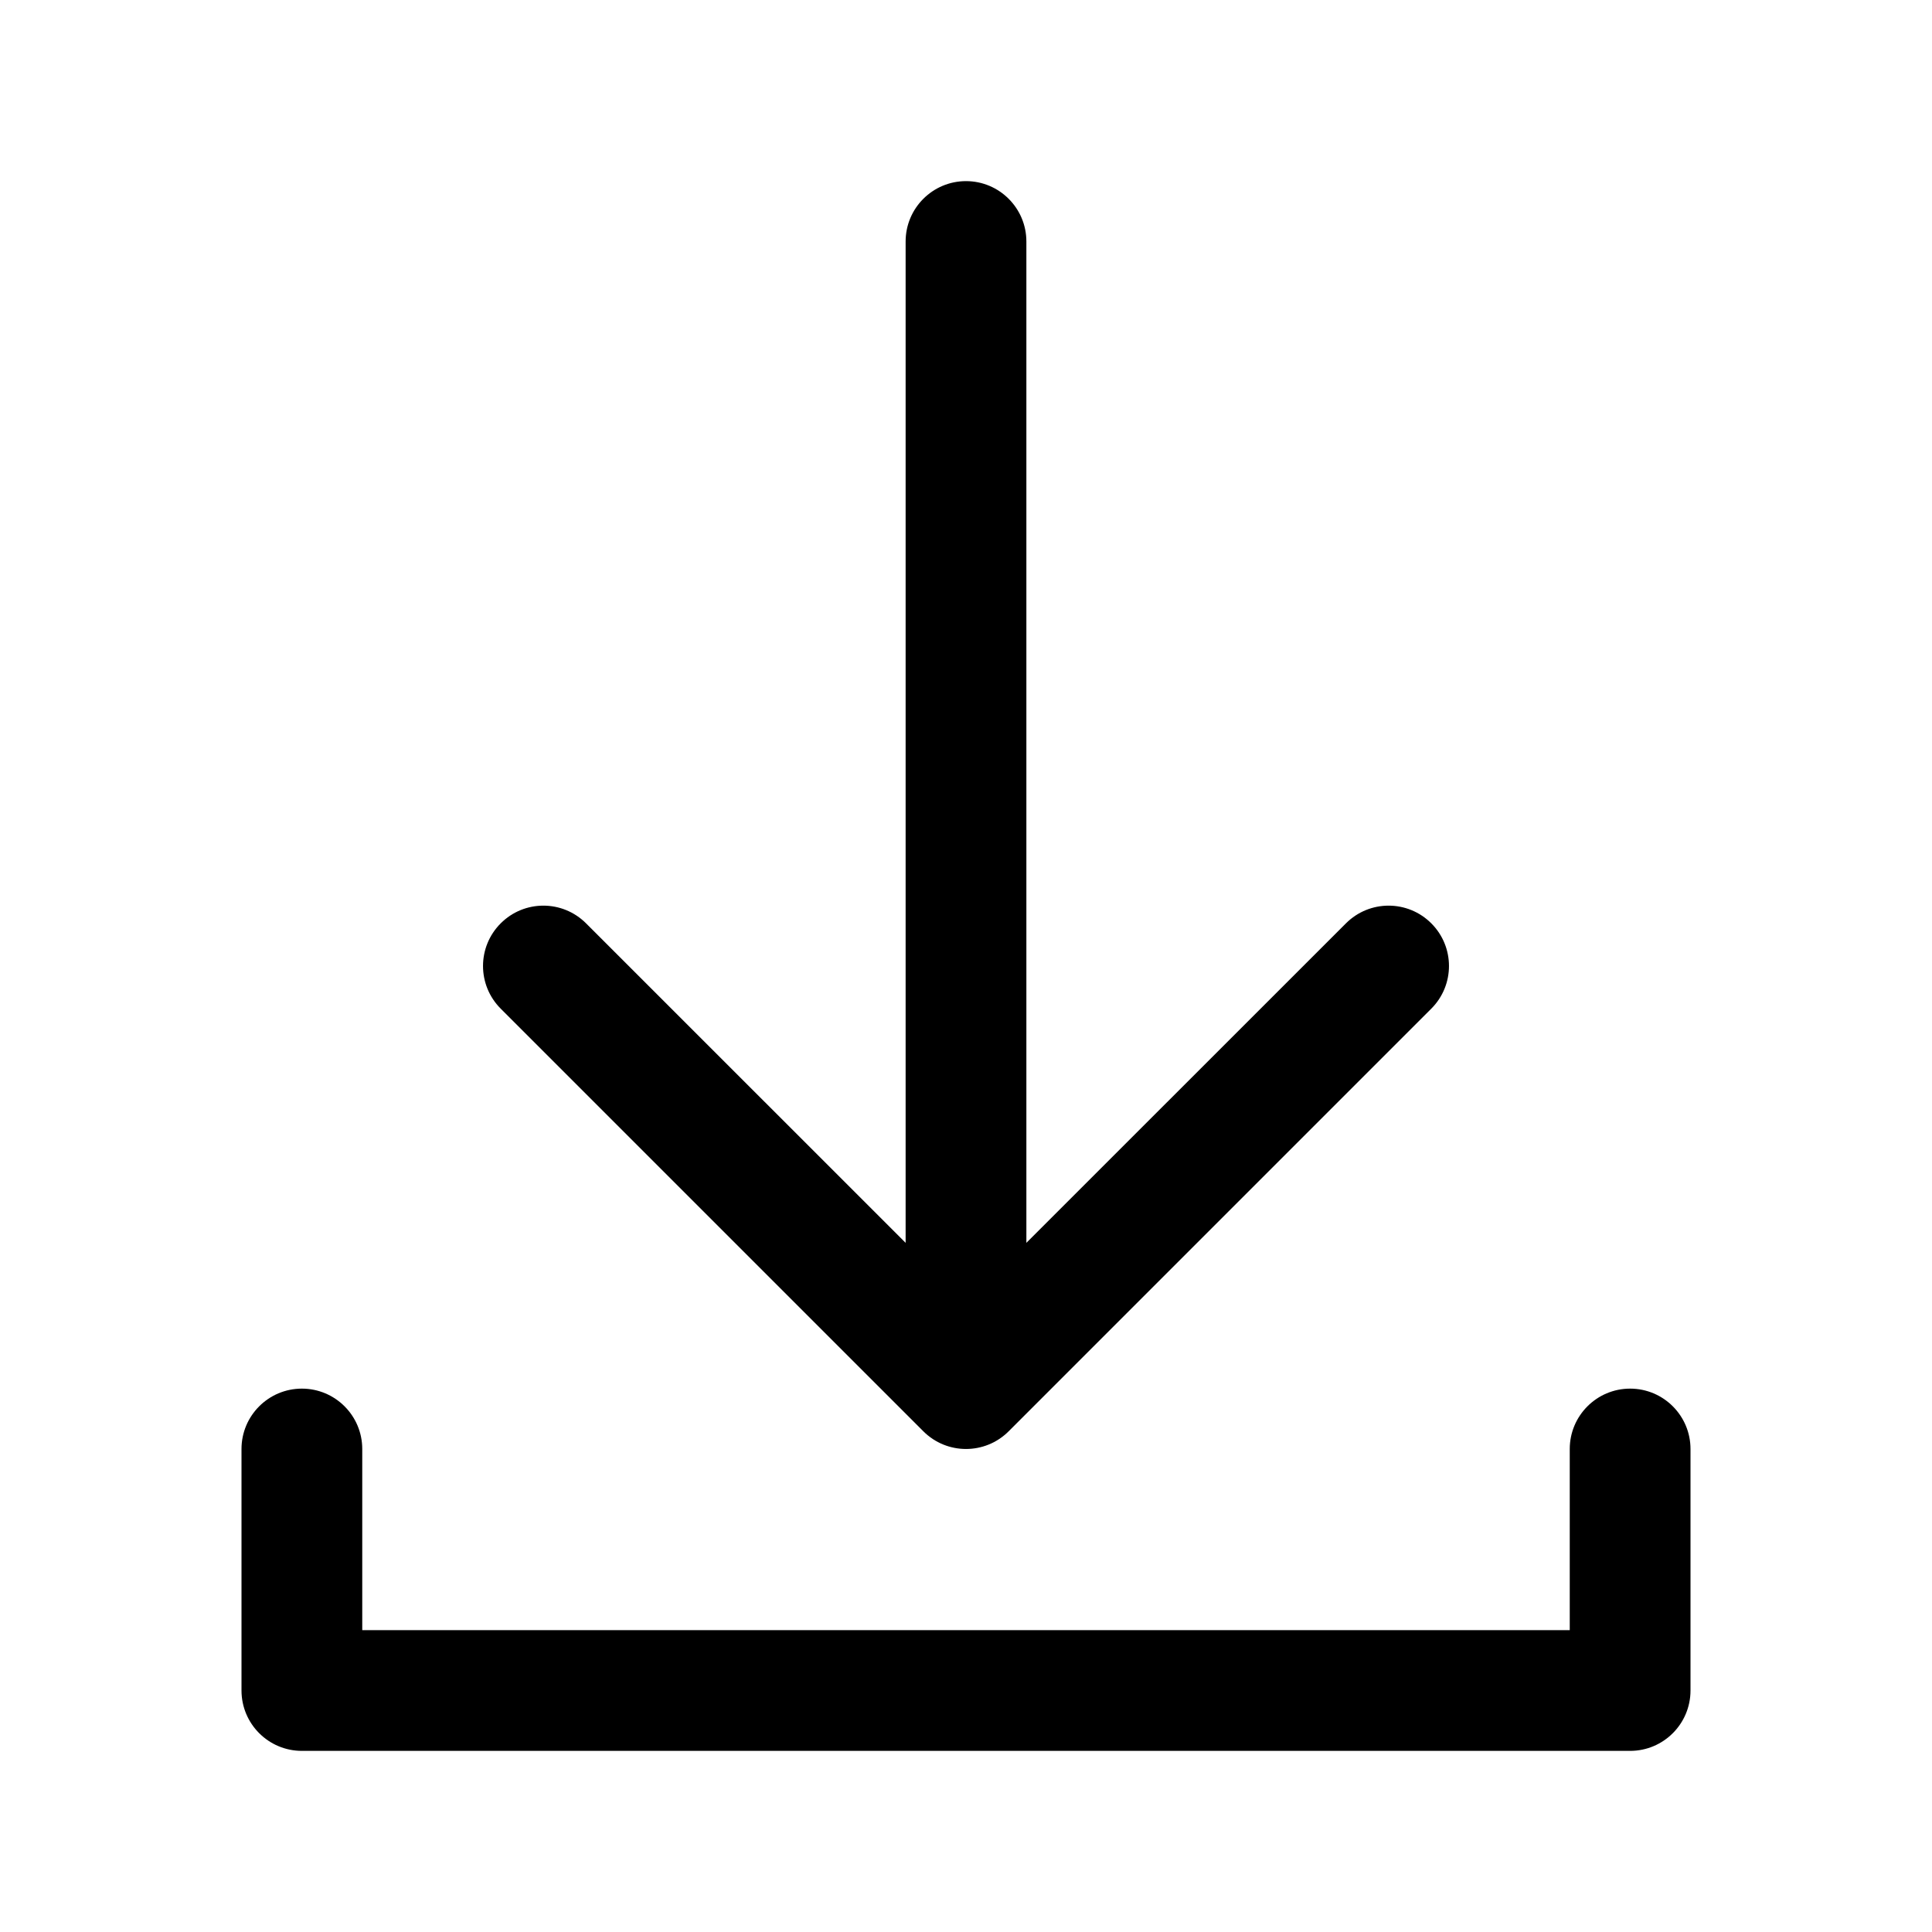 <svg viewBox="0 0 24 24" xmlns="http://www.w3.org/2000/svg">
<path d="M11.25 3C11.25 2.586 11.586 2.25 12 2.25C12.414 2.25 12.75 2.586 12.75 3V15.439L16.72 11.47C17.013 11.177 17.487 11.177 17.78 11.47C18.073 11.763 18.073 12.237 17.78 12.53L12.53 17.78C12.237 18.073 11.763 18.073 11.47 17.78L6.22 12.53C5.927 12.237 5.927 11.763 6.22 11.47C6.513 11.177 6.987 11.177 7.28 11.47L11.25 15.439V3Z"/>
<path d="M3 18V21C3 21.414 3.336 21.75 3.75 21.75H20.25C20.664 21.75 21 21.414 21 21V18C21 17.586 20.664 17.25 20.25 17.25C19.836 17.25 19.5 17.586 19.5 18V20.25H4.5V18C4.5 17.586 4.164 17.25 3.75 17.25C3.336 17.25 3 17.586 3 18Z"/>
</svg>
